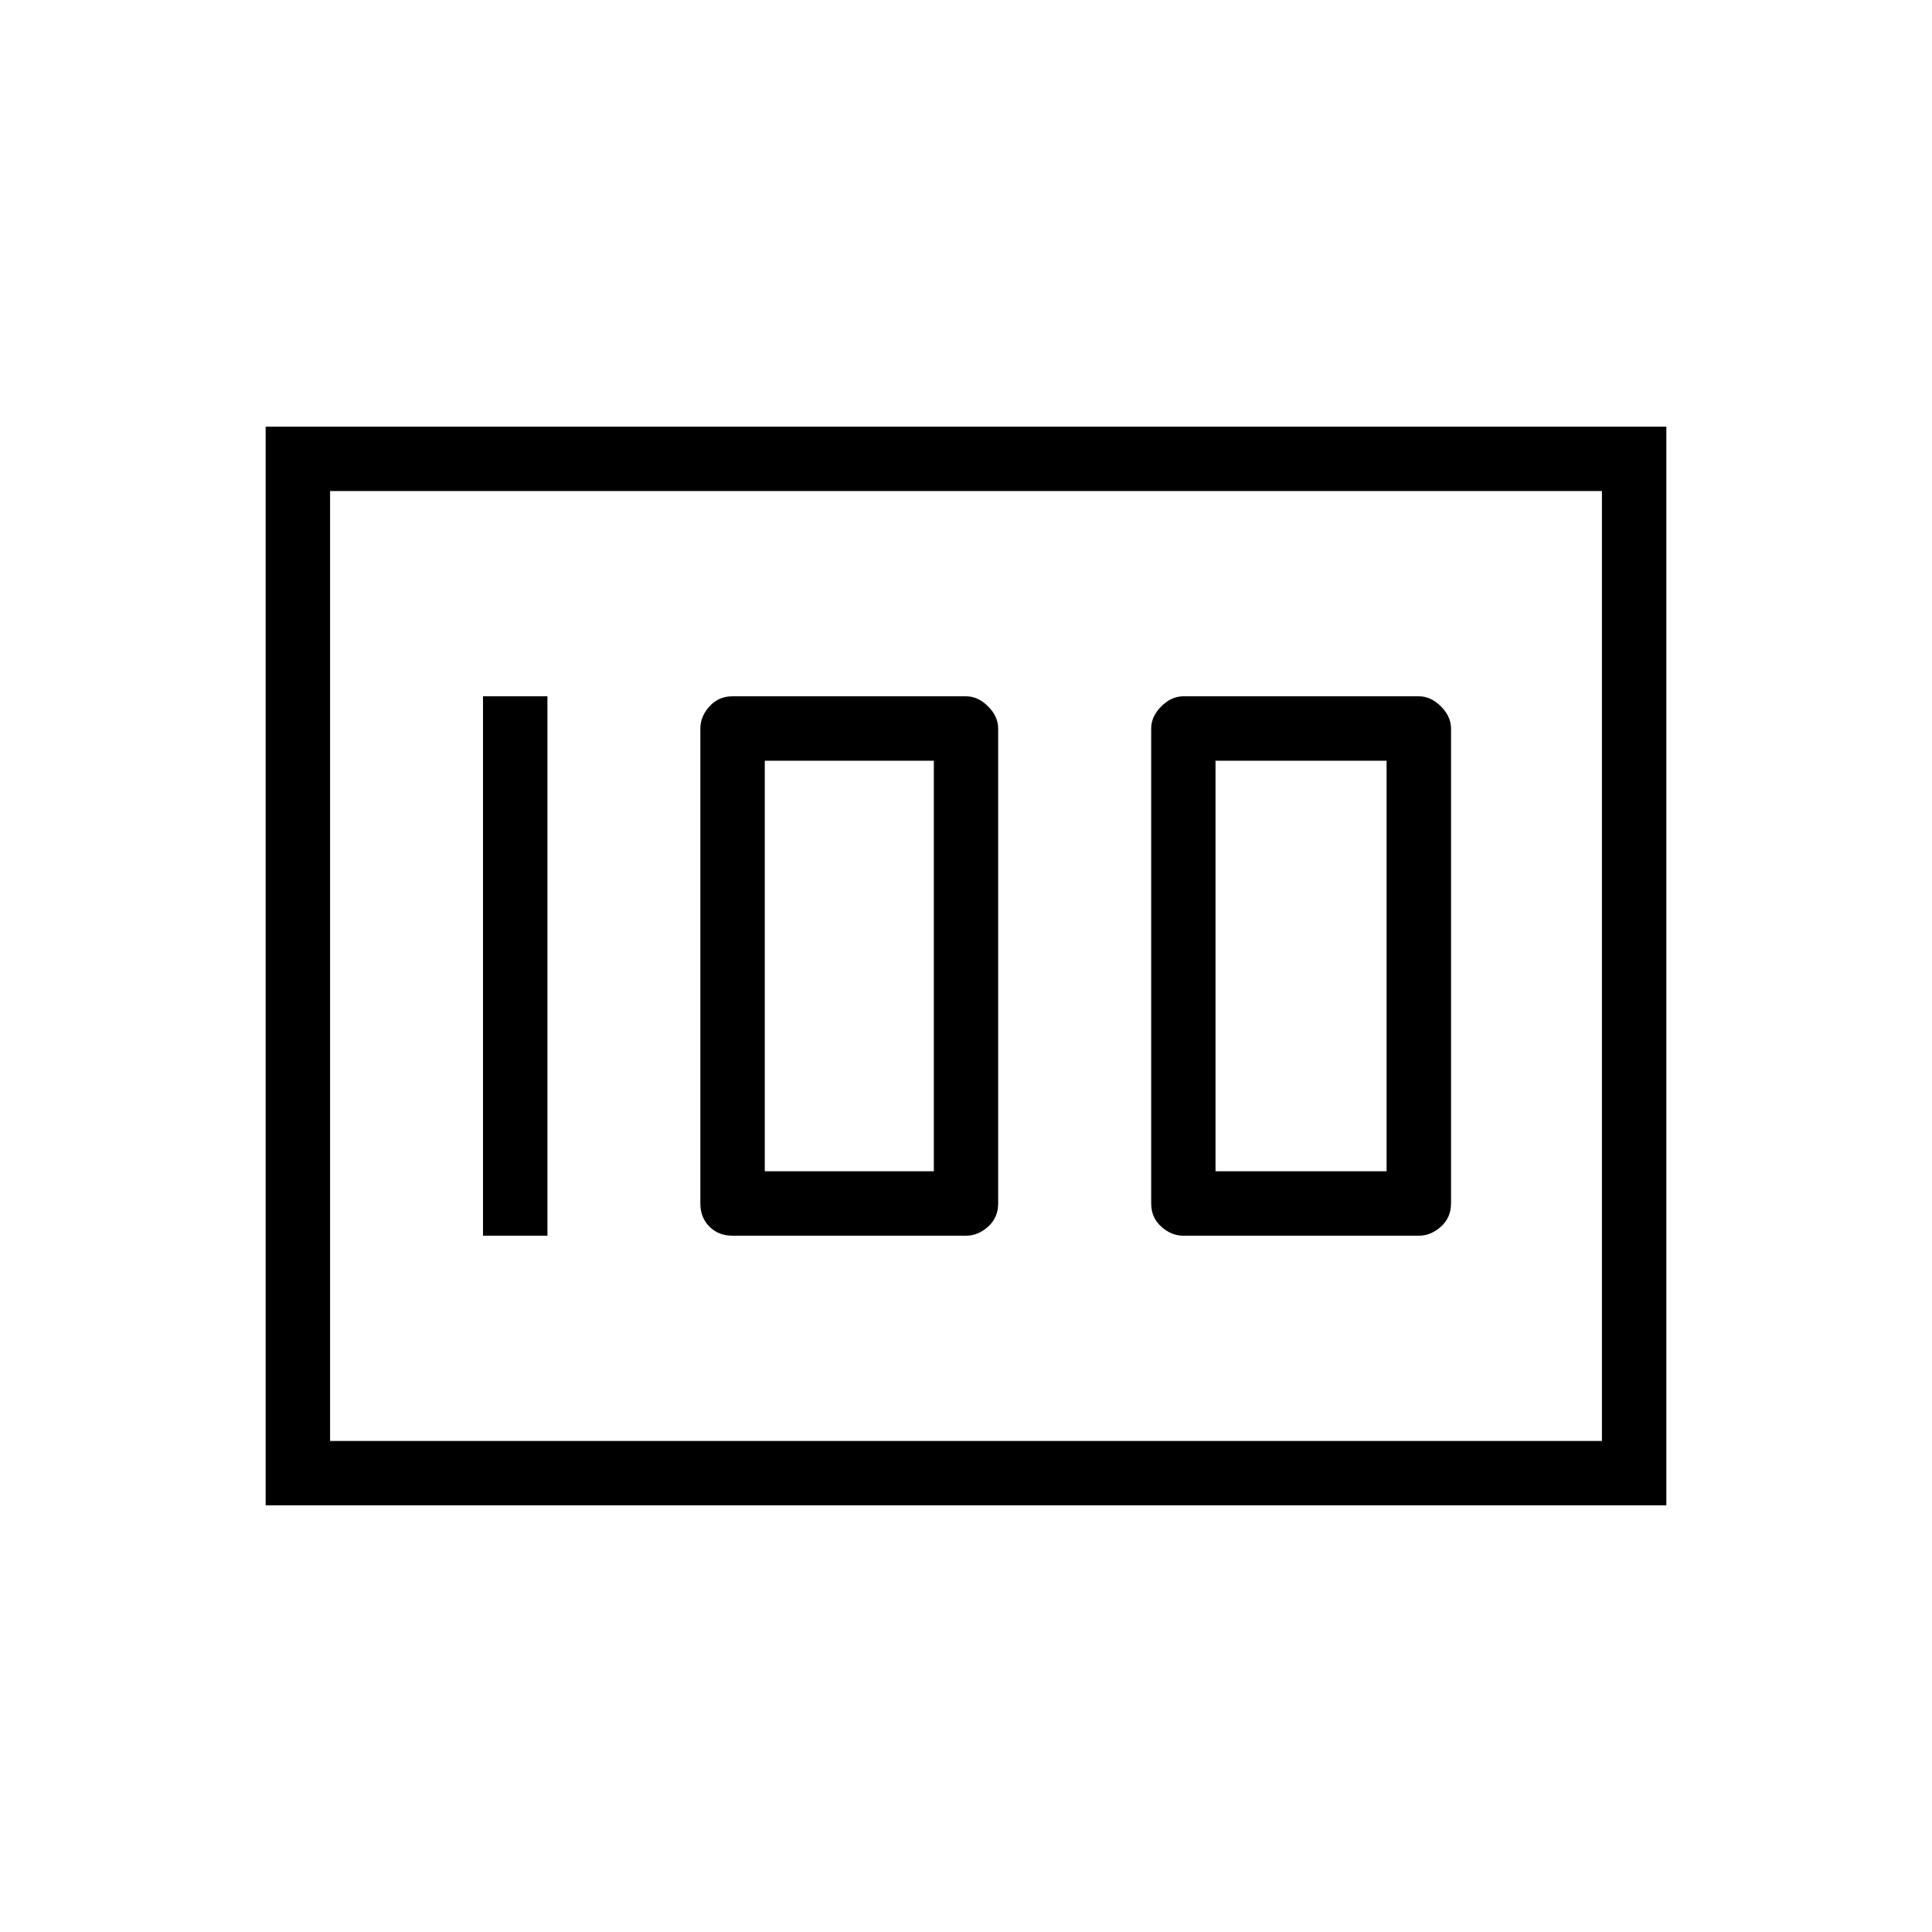 <svg xmlns="http://www.w3.org/2000/svg" height="20" width="20"><path d="M12.25 12.792h2.438q.124 0 .229-.094.104-.094.104-.24V7.542q0-.125-.104-.229-.105-.105-.229-.105H12.25q-.125 0-.229.105-.104.104-.104.229v4.916q0 .146.104.24t.229.094Zm.333-.667v-4.25h1.771v4.25Zm-5 .667H10q.125 0 .229-.094.104-.094.104-.24V7.542q0-.125-.104-.229-.104-.105-.229-.105H7.583q-.145 0-.239.105-.094.104-.094.229v4.916q0 .146.094.24t.239.094Zm.334-.667v-4.25h1.75v4.25ZM5 12.792h.667V7.208H5Zm-2.25 2.791V4.417h14.5v11.166Zm.667-10.5v9.834Zm0 9.834h13.166V5.083H3.417Z"/></svg>